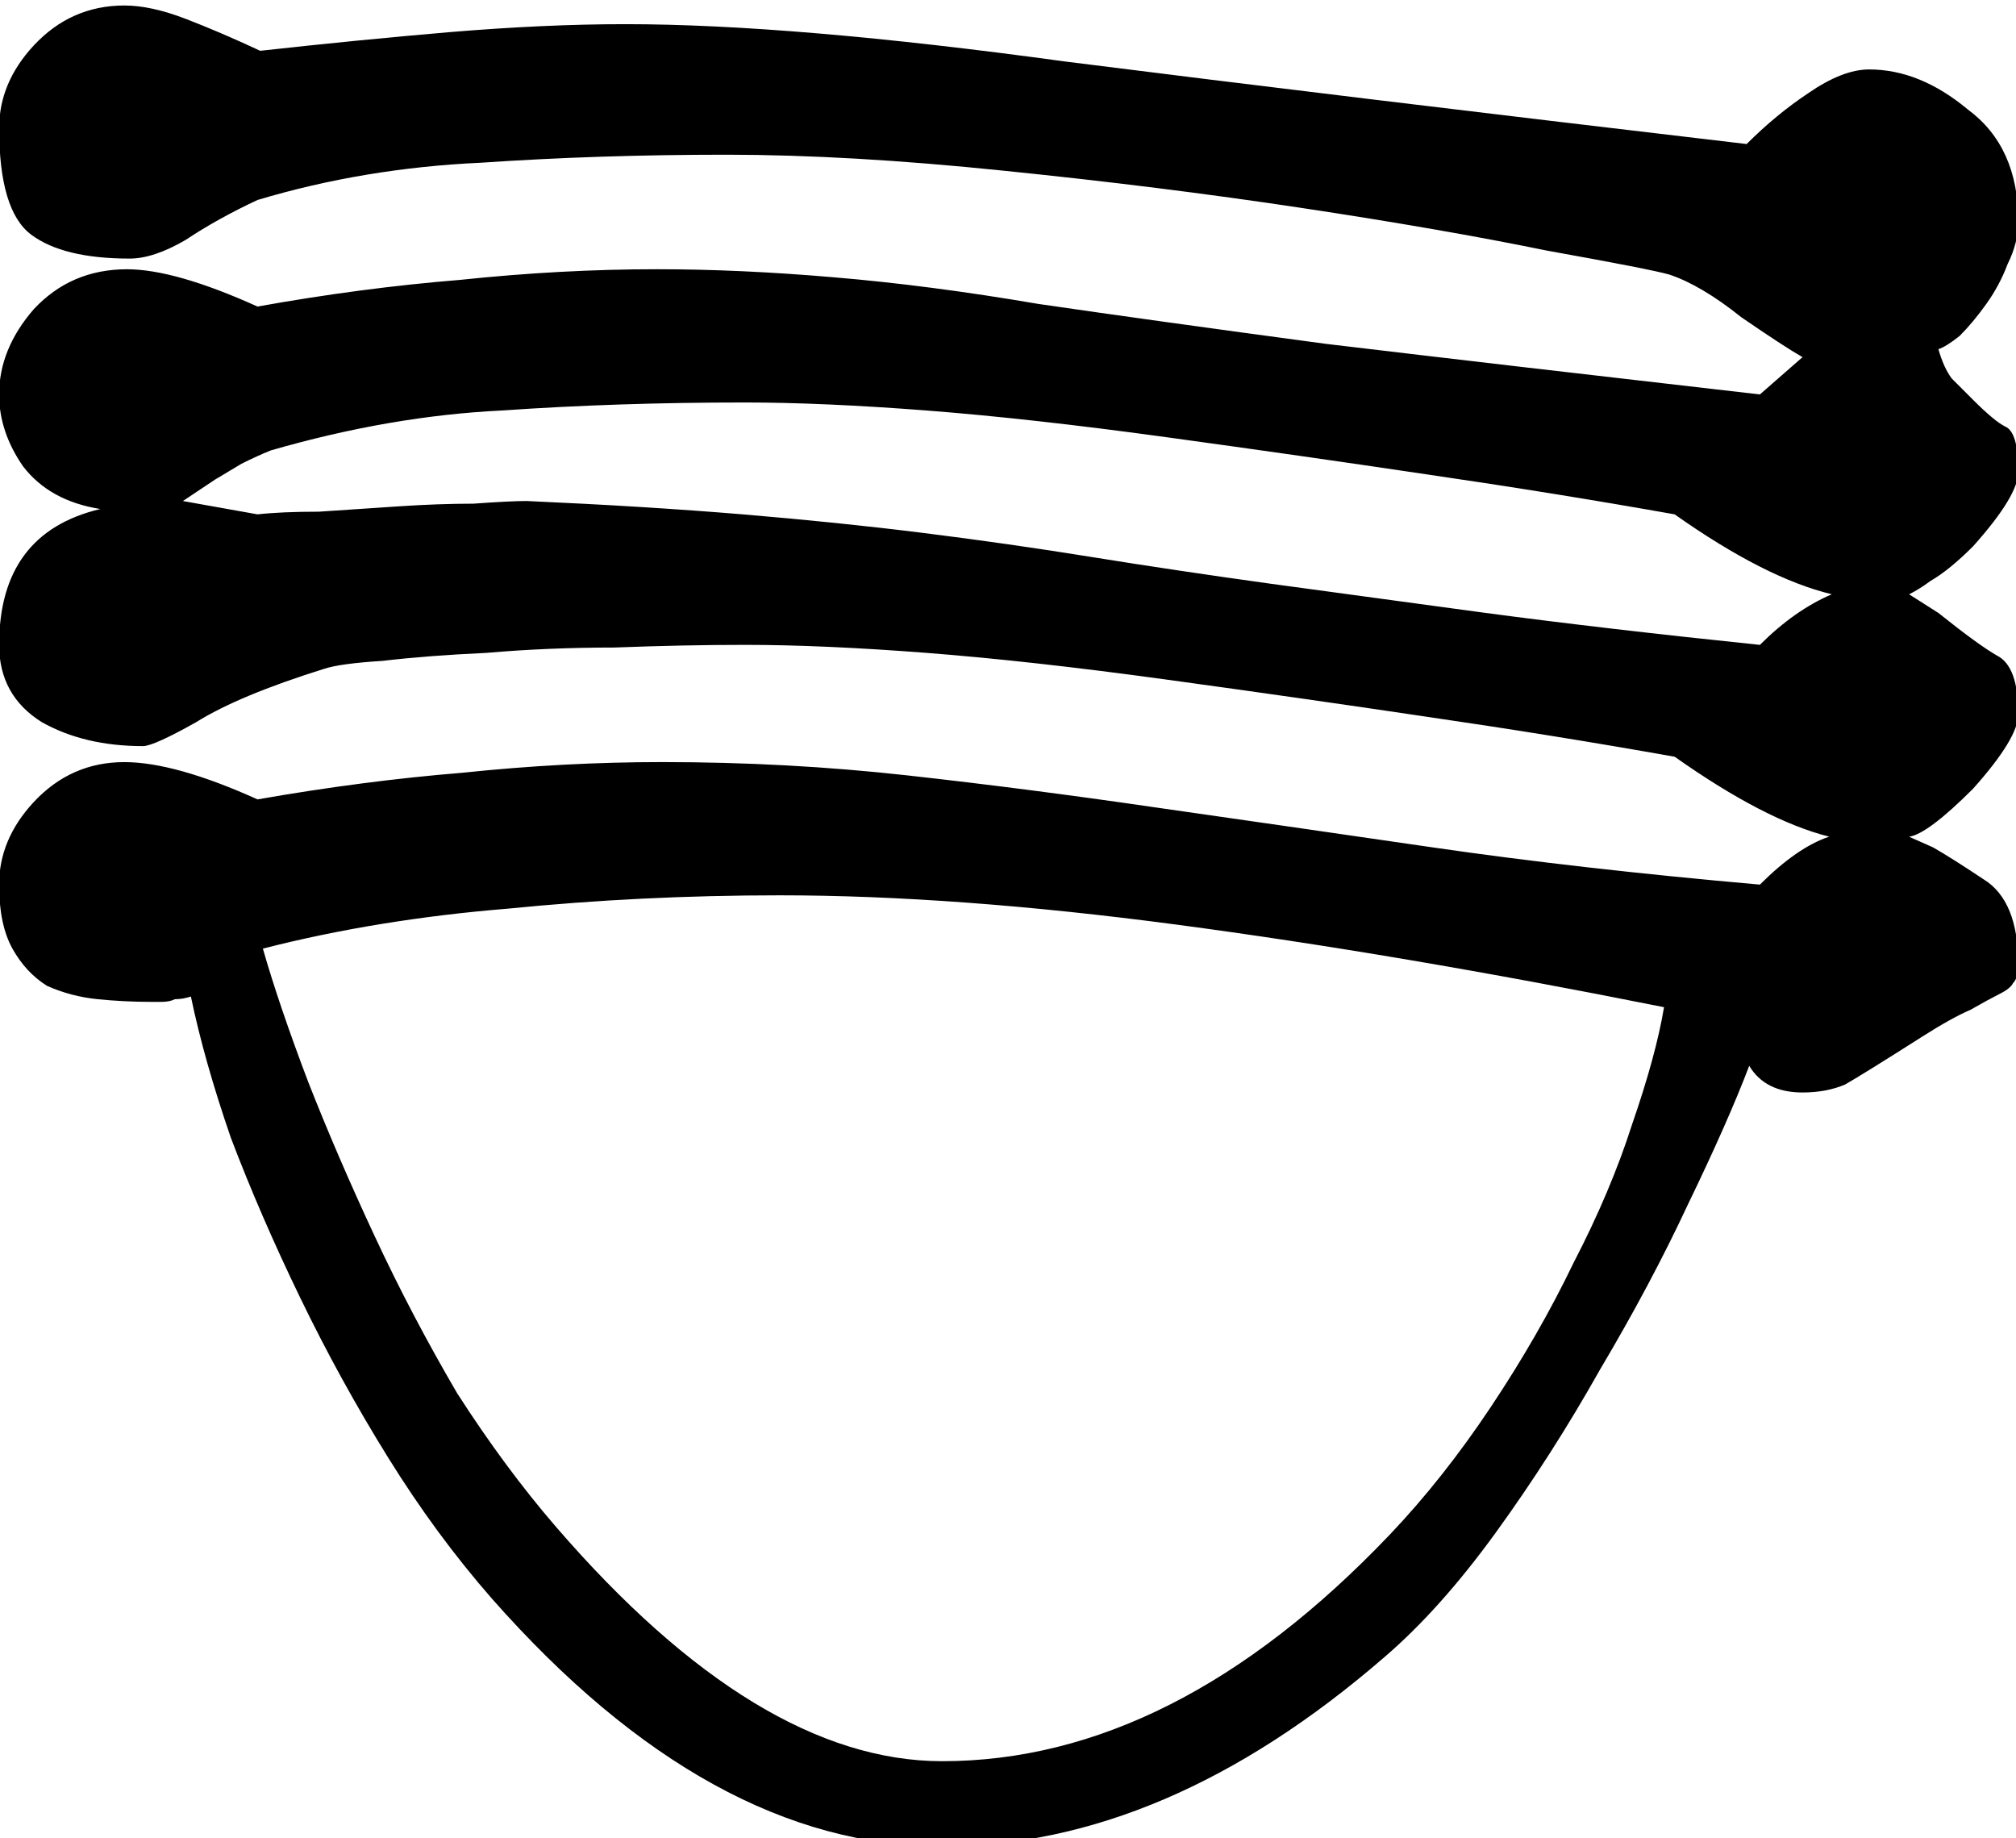 <?xml version="1.0" encoding="UTF-8" standalone="no"?>
<!-- Created with Inkscape (http://www.inkscape.org/) -->

<svg
   xmlns:dc="http://purl.org/dc/elements/1.1/"
   xmlns:cc="http://creativecommons.org/ns#"
   xmlns:rdf="http://www.w3.org/1999/02/22-rdf-syntax-ns#"
   xmlns:svg="http://www.w3.org/2000/svg"
   xmlns="http://www.w3.org/2000/svg"
   xmlns:sodipodi="http://sodipodi.sourceforge.net/DTD/sodipodi-0.dtd"
   xmlns:inkscape="http://www.inkscape.org/namespaces/inkscape"
   width="18.802mm"
   height="17.14mm"
   viewBox="0 0 18.802 17.14"
   version="1.1"
   id="svg14651"
   inkscape:version="0.92.4 (5da689c313, 2019-01-14)"
   sodipodi:docname="F43.svg">
  <defs
     id="defs14645" />
  <sodipodi:namedview
     id="base"
     pagecolor="#ffffff"
     bordercolor="#666666"
     borderopacity="1.0"
     inkscape:pageopacity="0.0"
     inkscape:pageshadow="2"
     inkscape:zoom="0.35"
     inkscape:cx="-311.83008"
     inkscape:cy="-374.76047"
     inkscape:document-units="mm"
     inkscape:current-layer="layer1"
     showgrid="false"
     fit-margin-top="0"
     fit-margin-left="0"
     fit-margin-right="0"
     fit-margin-bottom="0"
     inkscape:window-width="1920"
     inkscape:window-height="1017"
     inkscape:window-x="-8"
     inkscape:window-y="-8"
     inkscape:window-maximized="1" />
  <g
     inkscape:label="Layer 1"
     inkscape:groupmode="layer"
     id="layer1"
     transform="translate(4.807,-32.538)">
    <g
       aria-label="𓄮"
       transform="scale(0.265)"
       style="font-style:normal;font-variant:normal;font-weight:normal;font-stretch:normal;font-size:192px;line-height:1.25;font-family:sans-serif;-inkscape-font-specification:'sans-serif, Normal';font-variant-ligatures:normal;font-variant-caps:normal;font-variant-numeric:normal;font-feature-settings:normal;text-align:start;letter-spacing:0px;word-spacing:0px;writing-mode:lr-tb;text-anchor:start;fill:#000000;fill-opacity:1;stroke:none"
       id="flowRoot15196">
      <path
         d="m -18.17,145.478 q 0,-3.938 3.562,-4.781 -1.781,-0.281 -2.719,-1.5 -0.844,-1.219 -0.844,-2.531 0,-1.594 1.219,-3 1.312,-1.406 3.281,-1.406 1.688,0 4.594,1.312 3.656,-0.656 7.125,-0.938 3.562,-0.375 6.938,-0.375 2.906,0 6.187,0.281 3.375,0.281 7.219,0.938 3.844,0.562 10.125,1.406 6.281,0.75 15.281,1.781 l 1.5,-1.312 q -0.656,-0.375 -2.156,-1.406 -1.406,-1.125 -2.531,-1.5 -0.656,-0.188 -4.312,-0.844 -3.656,-0.75 -8.625,-1.5 -4.969,-0.75 -10.5,-1.312 -5.438,-0.562 -9.75,-0.562 -4.5,0 -8.625,0.281 -4.125,0.188 -7.875,1.312 -1.406,0.656 -2.531,1.406 -1.125,0.656 -1.969,0.656 -2.344,0 -3.469,-0.844 -1.125,-0.844 -1.125,-3.75 0,-1.594 1.219,-2.906 1.312,-1.406 3.188,-1.406 0.938,0 2.156,0.469 1.219,0.469 2.625,1.125 3.375,-0.375 6.656,-0.656 3.375,-0.281 6.188,-0.281 5.906,0 15.469,1.312 9.656,1.219 24,2.906 1.031,-1.031 2.156,-1.781 1.219,-0.844 2.156,-0.844 1.781,0 3.469,1.406 1.781,1.312 1.781,3.938 0,0.75 -0.375,1.5 -0.281,0.75 -0.75,1.406 -0.469,0.656 -0.938,1.125 -0.469,0.375 -0.75,0.469 0.188,0.656 0.469,1.031 0.375,0.375 0.75,0.75 0.75,0.75 1.125,0.938 0.469,0.188 0.469,1.594 0,0.844 -1.594,2.625 -0.844,0.844 -1.5,1.219 -0.375,0.281 -0.75,0.469 l 1.031,0.656 q 1.406,1.125 2.062,1.5 0.75,0.375 0.75,2.062 0,0.844 -1.594,2.625 -1.594,1.594 -2.25,1.688 l 0.844,0.375 q 0.656,0.375 1.781,1.125 1.219,0.75 1.219,3 0,0.469 -0.188,0.656 -0.094,0.188 -0.469,0.375 -0.375,0.188 -1.031,0.562 -0.656,0.281 -1.688,0.938 -2.062,1.312 -2.719,1.688 -0.656,0.281 -1.5,0.281 -1.312,0 -1.875,-0.938 -0.75,1.969 -2.156,4.875 -1.312,2.812 -3.094,5.812 -1.688,3 -3.656,5.719 -1.969,2.719 -3.938,4.406 -7.688,6.656 -15.562,6.656 -8.156,0 -15.844,-8.719 -1.969,-2.25 -3.656,-4.969 -1.688,-2.719 -3.094,-5.625 -1.406,-2.906 -2.438,-5.625 -0.938,-2.719 -1.406,-4.969 -0.281,0.094 -0.562,0.094 -0.188,0.094 -0.469,0.094 -0.188,0 -0.375,0 -0.938,0 -1.875,-0.094 -0.938,-0.094 -1.781,-0.469 -0.75,-0.469 -1.219,-1.312 -0.469,-0.844 -0.469,-2.25 0,-1.594 1.219,-2.906 1.312,-1.406 3.188,-1.406 1.781,0 4.688,1.312 3.75,-0.656 7.219,-0.938 3.562,-0.375 7.031,-0.375 4.406,0 8.625,0.469 4.219,0.469 8.719,1.125 4.594,0.656 9.75,1.406 5.156,0.75 11.531,1.312 1.312,-1.312 2.438,-1.688 -2.25,-0.562 -5.438,-2.812 -4.219,-0.75 -8.719,-1.406 -4.406,-0.656 -9.188,-1.312 -4.781,-0.656 -8.438,-0.938 -3.656,-0.281 -6.375,-0.281 -2.156,0 -4.594,0.094 -2.344,0 -4.5,0.188 -2.062,0.094 -3.656,0.281 -1.5,0.094 -2.062,0.281 -3,0.938 -4.5,1.875 -1.5,0.844 -1.875,0.844 -2.062,0 -3.562,-0.844 -1.5,-0.938 -1.5,-2.719 z m 58.594,12.75 q -9.375,-1.875 -17.156,-2.906 -7.781,-1.031 -13.969,-1.031 -4.875,0 -9.562,0.469 -4.594,0.375 -8.625,1.406 0.562,1.969 1.594,4.688 1.031,2.625 2.344,5.438 1.312,2.812 2.906,5.531 1.688,2.625 3.469,4.688 7.125,8.25 13.594,8.25 8.156,0 15.75,-7.969 1.875,-1.969 3.562,-4.5 1.688,-2.531 2.906,-5.062 1.312,-2.531 2.062,-4.875 0.844,-2.438 1.125,-4.125 z m -52.125,-17.812 2.625,0.469 q 0.844,-0.094 2.156,-0.094 1.406,-0.094 2.812,-0.188 1.406,-0.094 2.625,-0.094 1.313,-0.094 1.875,-0.094 4.219,0.188 7.594,0.469 3.375,0.281 6.375,0.656 3,0.375 5.906,0.844 2.906,0.469 6.281,0.938 3.469,0.469 7.594,1.031 4.219,0.562 9.656,1.125 1.219,-1.219 2.531,-1.781 -2.344,-0.562 -5.531,-2.812 -4.219,-0.75 -8.719,-1.406 -4.406,-0.656 -9.188,-1.312 -4.781,-0.656 -8.438,-0.938 -3.656,-0.281 -6.375,-0.281 -4.5,0 -8.531,0.281 -3.938,0.188 -8.156,1.406 -0.469,0.188 -1.031,0.469 -0.469,0.281 -0.938,0.562 -0.562,0.375 -1.125,0.75 z"
         id="path15204"
         inkscape:connector-curvature="0" />
    </g>
  </g>
</svg>
